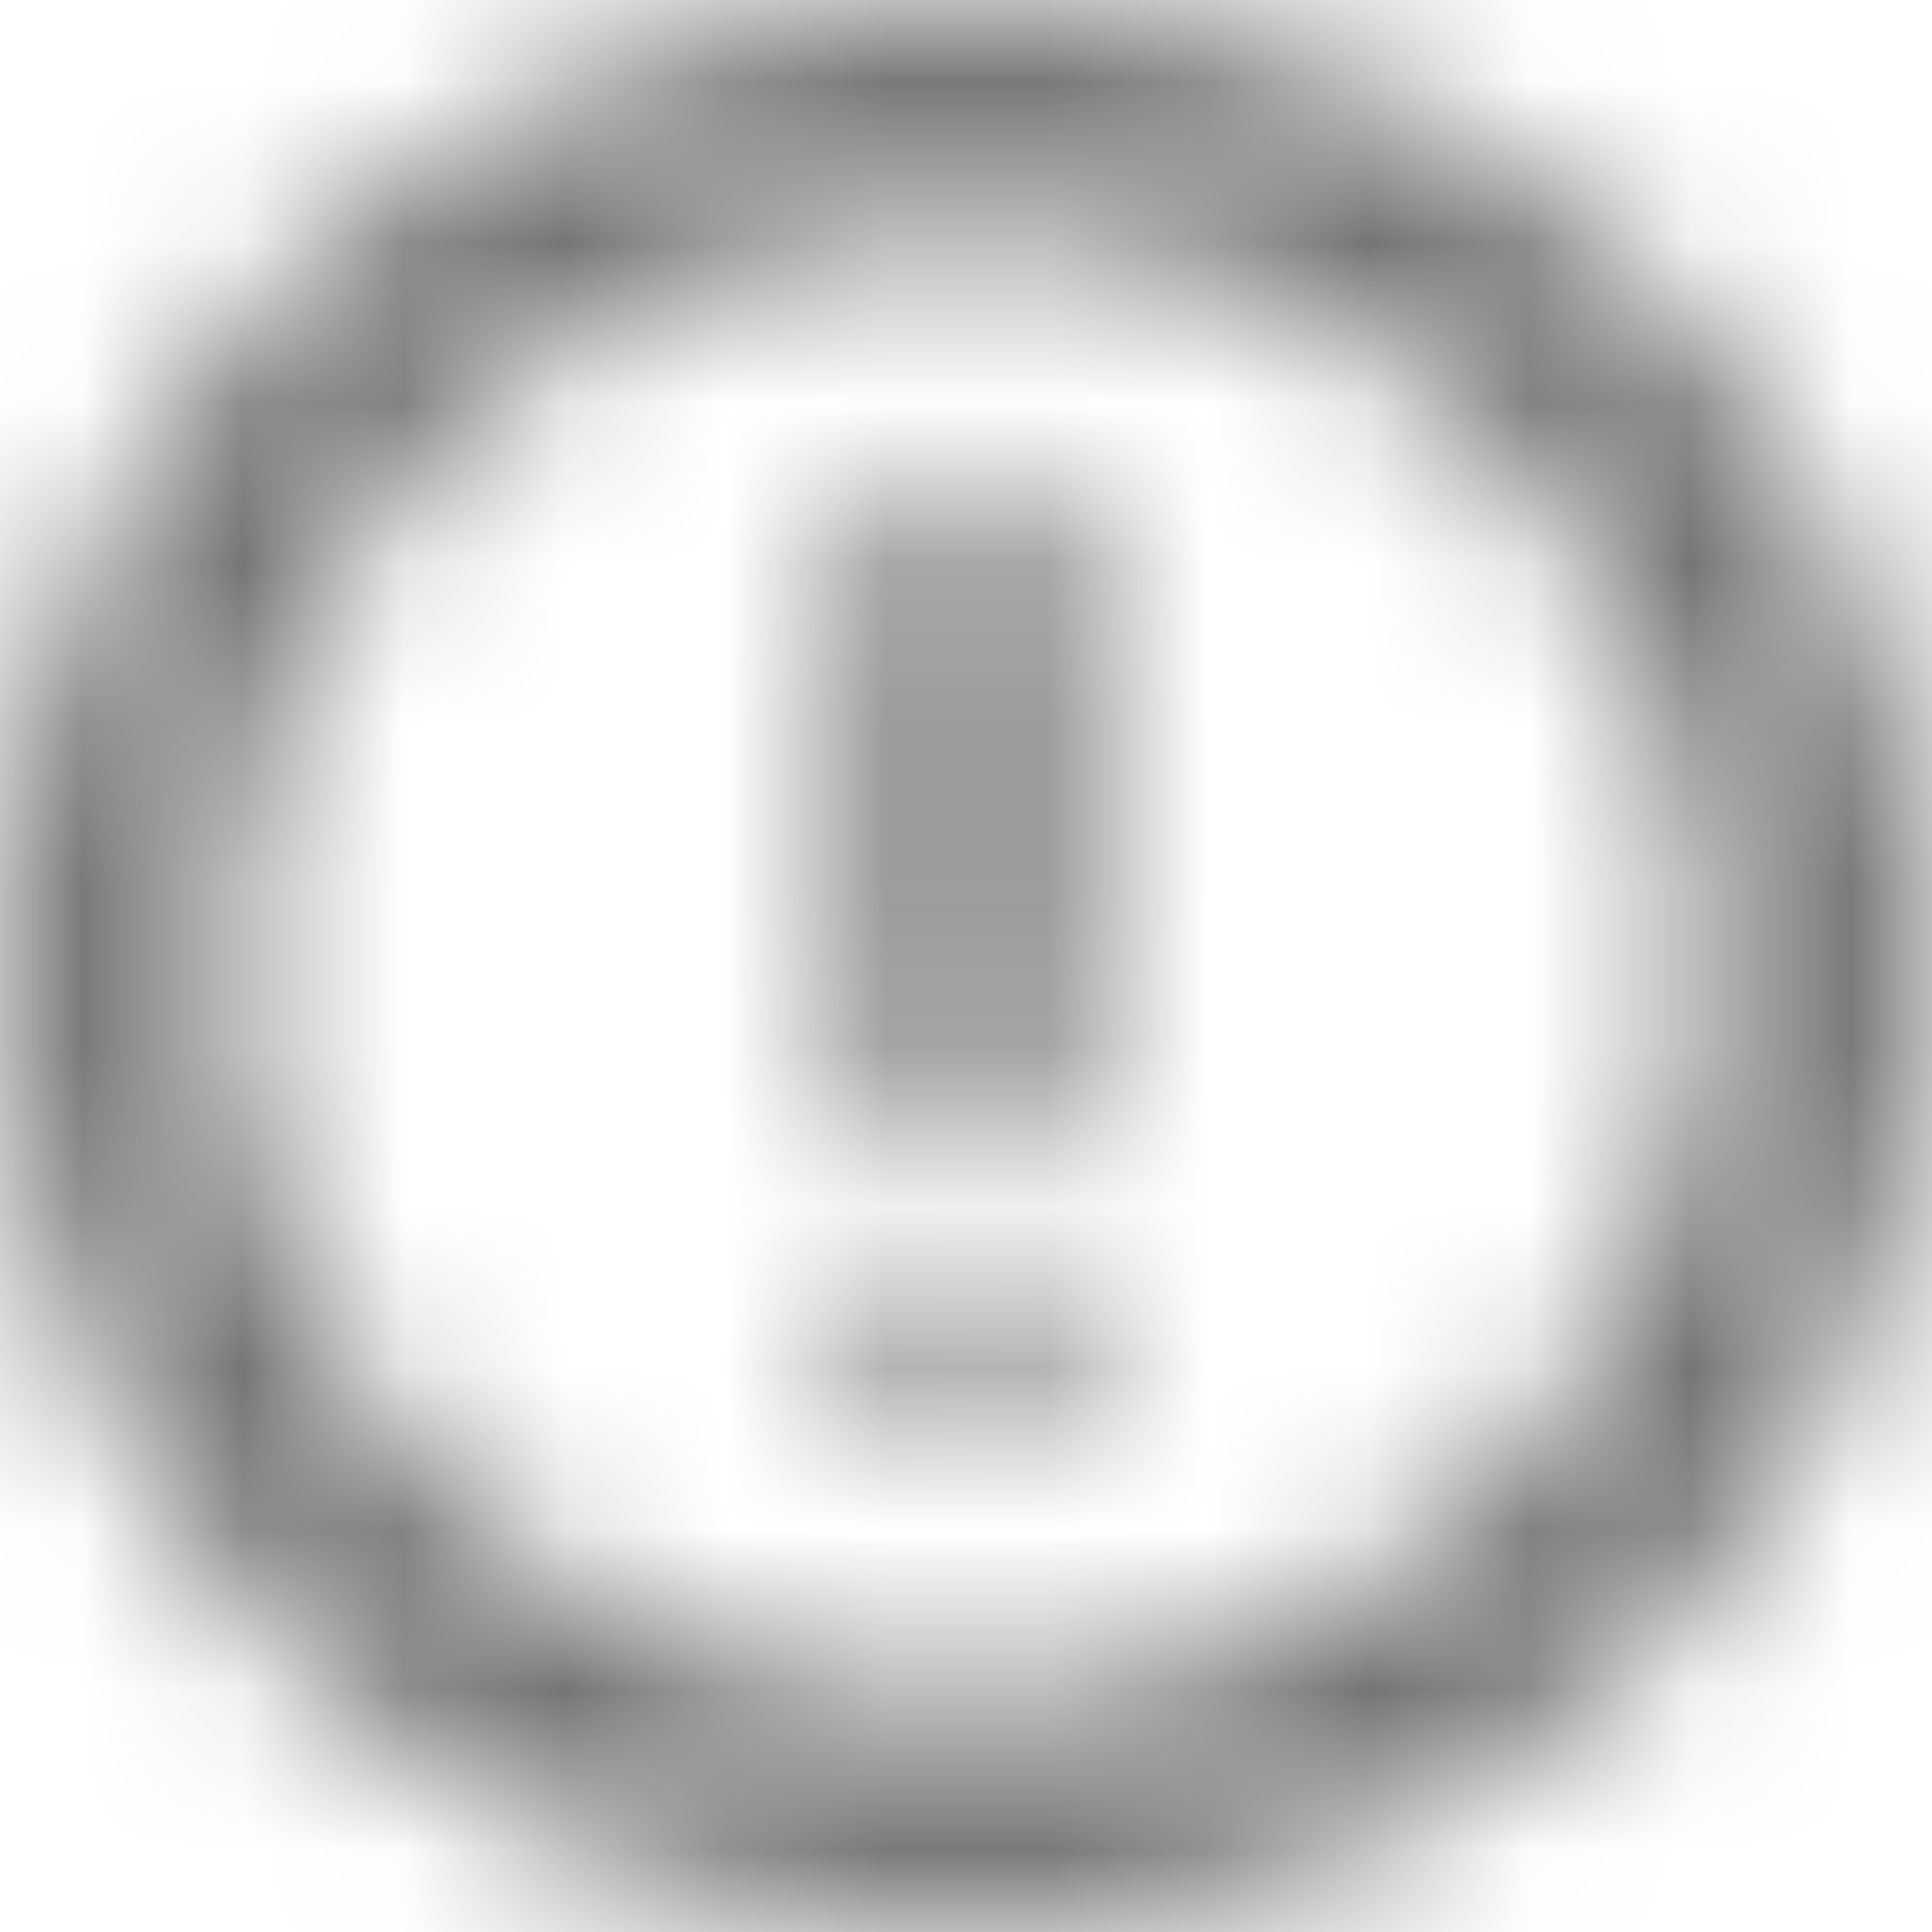 <?xml version="1.0" encoding="UTF-8"?>
<svg width="12px" height="12px" viewBox="0 0 12 12" version="1.1" xmlns="http://www.w3.org/2000/svg" xmlns:xlink="http://www.w3.org/1999/xlink">
    <!-- Generator: Sketch 59.1 (86144) - https://sketch.com -->
    <title>alert-12px</title>
    <desc>Created with Sketch.</desc>
    <defs>
        <path d="M6,0 C9.314,0 12,2.686 12,6 C12,9.314 9.314,12 6,12 C2.686,12 0,9.314 0,6 C0,2.686 2.686,0 6,0 Z M6,1.412 C3.466,1.412 1.412,3.466 1.412,6 C1.412,8.534 3.466,10.588 6,10.588 C8.534,10.588 10.588,8.534 10.588,6 C10.588,3.466 8.534,1.412 6,1.412 Z M6,7.749 C6.363,7.749 6.658,8.043 6.658,8.406 C6.658,8.77 6.363,9.064 6,9.064 C5.637,9.064 5.342,8.77 5.342,8.406 C5.342,8.043 5.637,7.749 6,7.749 Z M6,2.888 C6.39,2.888 6.706,3.204 6.706,3.594 L6.706,3.594 L6.706,6.481 C6.706,6.871 6.39,7.187 6,7.187 C5.61,7.187 5.294,6.871 5.294,6.481 L5.294,6.481 L5.294,3.594 C5.294,3.204 5.61,2.888 6,2.888 Z" id="path-1"></path>
    </defs>
    <g id="Final" stroke="none" stroke-width="1" fill="none" fill-rule="evenodd">
        <g id="All-Nucleo-Icons" transform="translate(-174, -6046)">
            <g id="Solo/Nucleo/12px/alert" transform="translate(168, 6040)">
                <g id="c-warning" transform="translate(6, 6)">
                    <g id="Colour/Default-Colour">
                        <mask id="mask-2" fill="white">
                            <use xlink:href="#path-1"></use>
                        </mask>
                        <g id="Mask" fill-rule="nonzero"></g>
                        <g id="colour/neutral/chia" mask="url(#mask-2)" fill="#737373">
                            <g transform="translate(-16.941, -16.235)" id="Colour">
                                <rect x="0" y="0" width="45" height="45"></rect>
                            </g>
                        </g>
                    </g>
                </g>
            </g>
        </g>
    </g>
</svg>